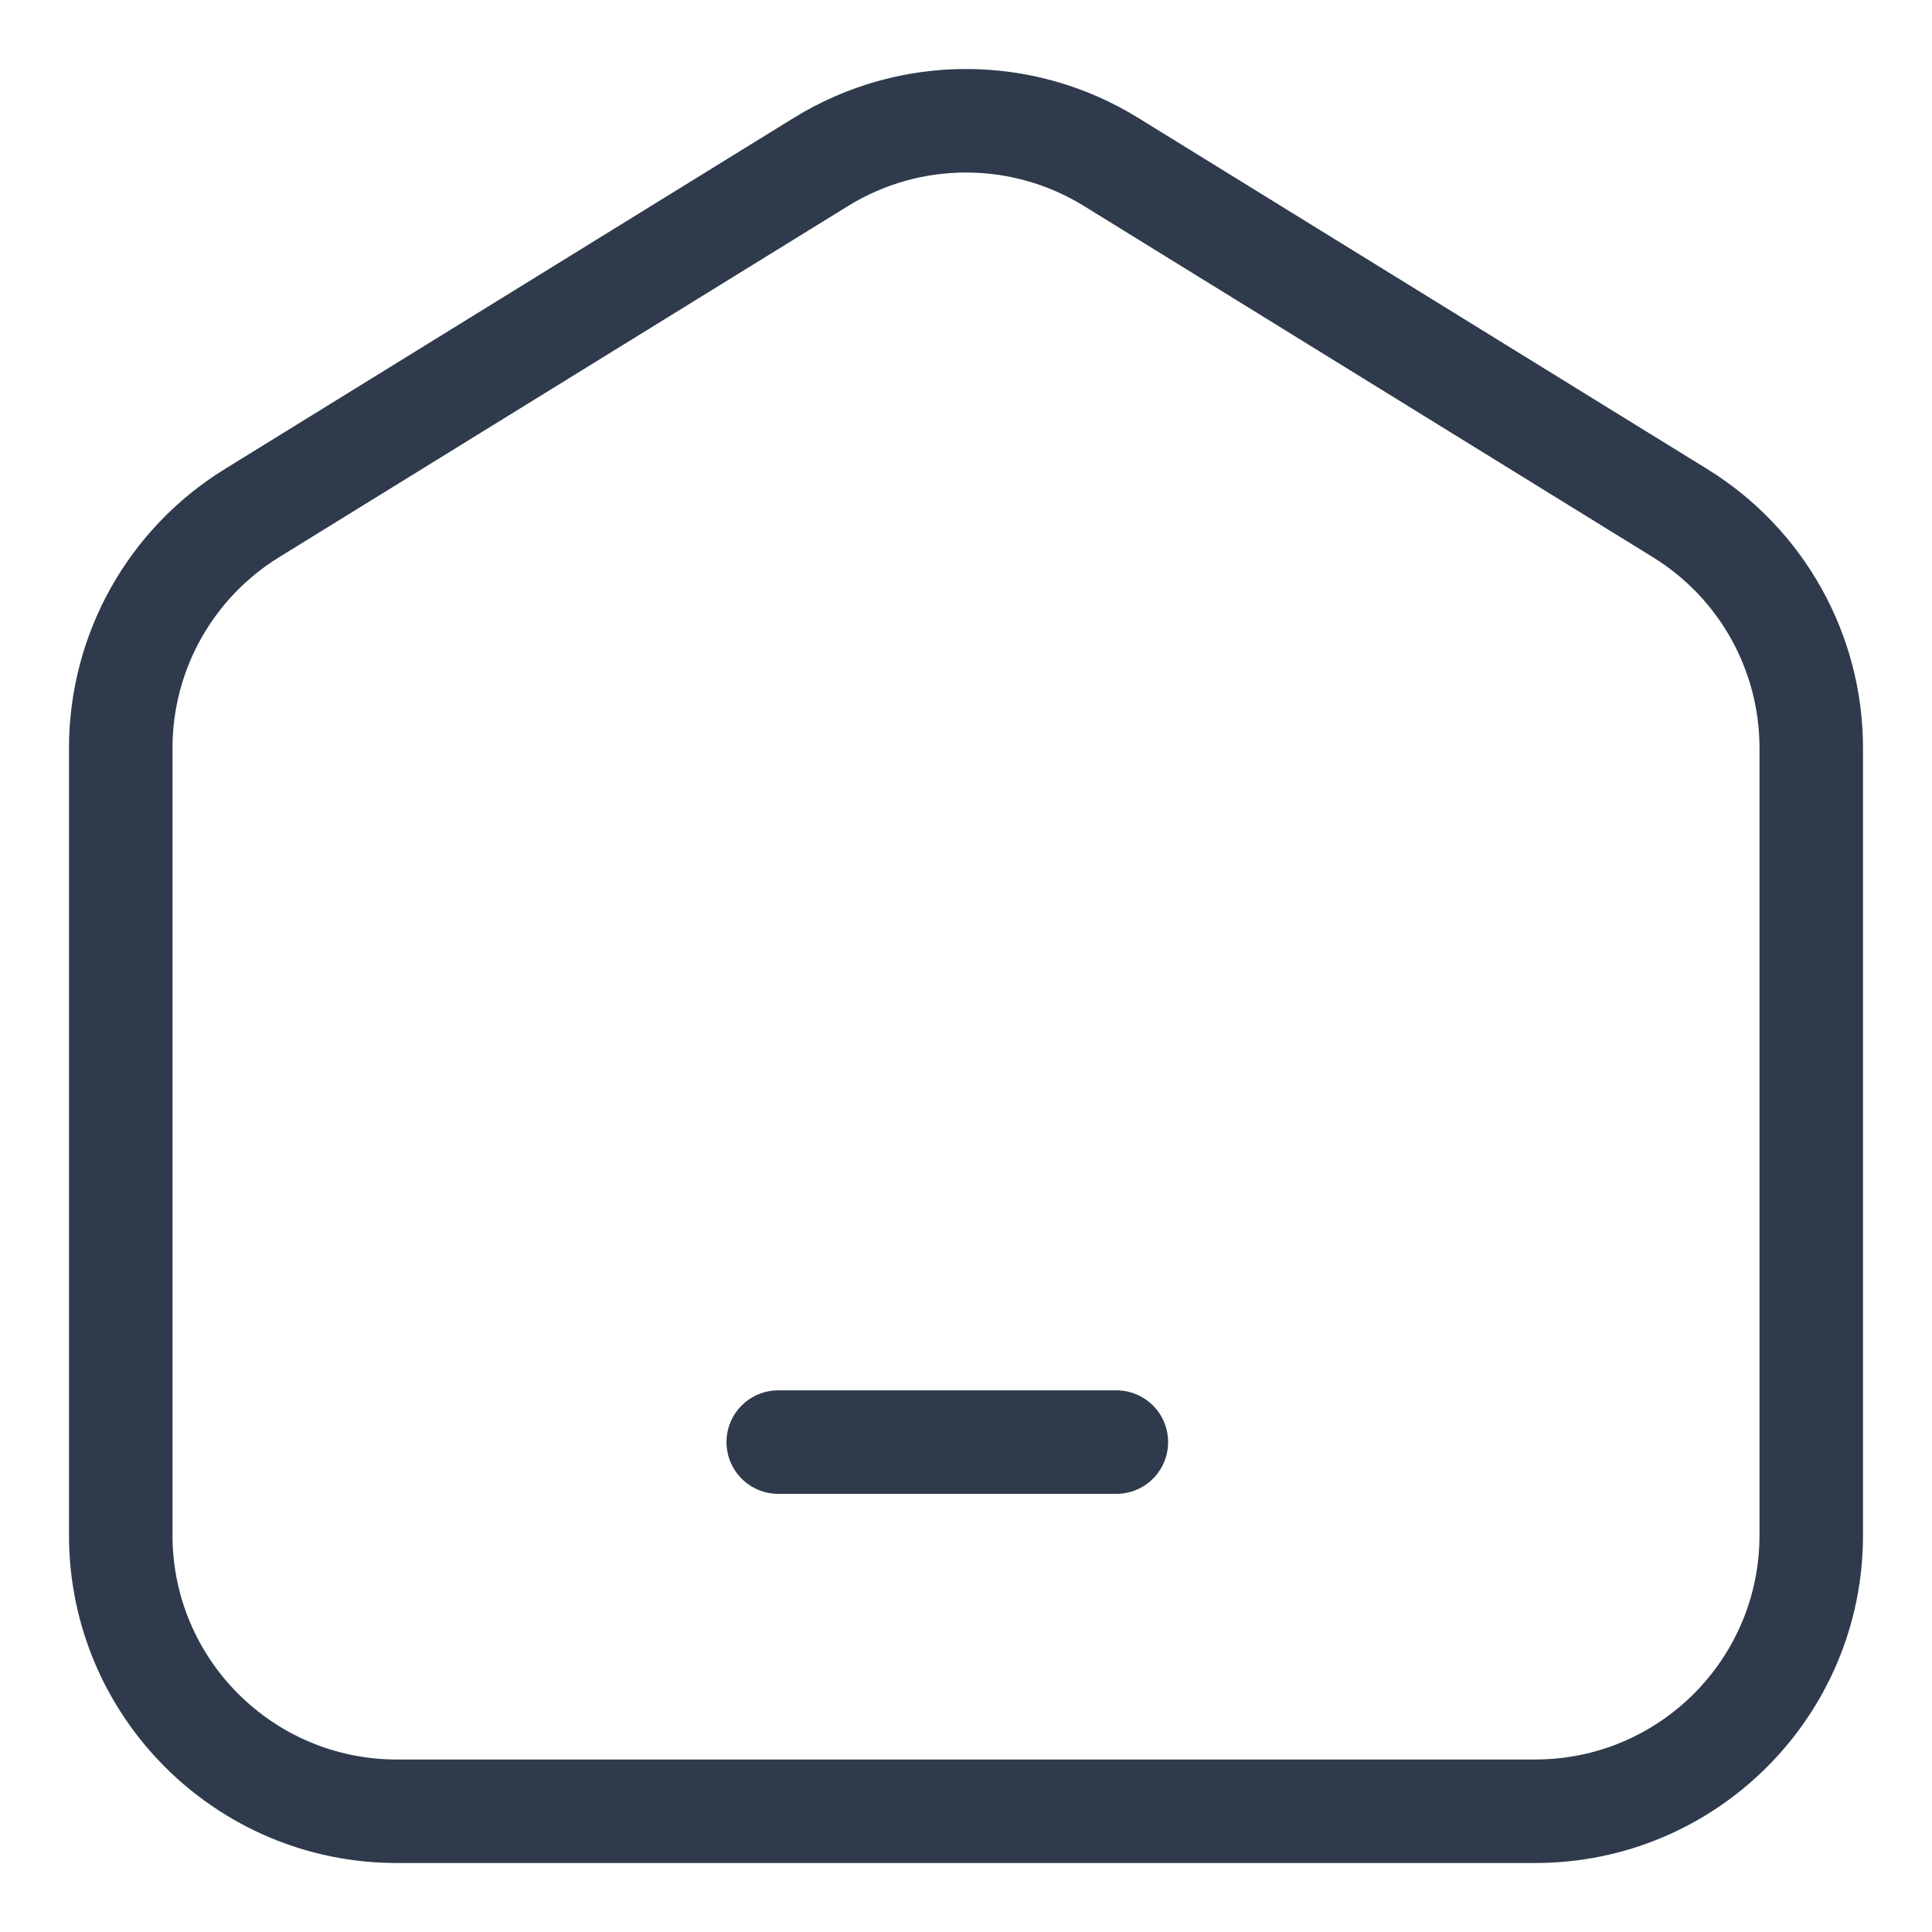 <svg width="28" height="28" viewBox="0 0 28 28" fill="none" xmlns="http://www.w3.org/2000/svg">
<path fill-rule="evenodd" clip-rule="evenodd" d="M12.293 2.984C13.339 2.339 14.661 2.339 15.707 2.984L23.956 8.076C24.916 8.668 25.5 9.714 25.5 10.841V22.25C25.5 24.045 24.044 25.5 22.25 25.5H13.355H5.75C3.956 25.5 2.5 24.045 2.5 22.25V10.841C2.5 9.714 3.084 8.668 4.044 8.076L12.293 2.984ZM16.495 1.708C14.966 0.764 13.035 0.764 11.505 1.708L3.256 6.799C1.854 7.664 1 9.194 1 10.841V22.25C1 24.873 3.127 27 5.75 27H13.355H22.25C24.873 27 27 24.873 27 22.25V10.841C27 9.194 26.146 7.664 24.744 6.799L16.495 1.708ZM11.279 20.15C10.865 20.15 10.529 20.486 10.529 20.9C10.529 21.314 10.865 21.65 11.279 21.65H16.179C16.594 21.65 16.929 21.314 16.929 20.9C16.929 20.486 16.594 20.15 16.179 20.15H11.279Z" fill="#2F3A4C"/>
</svg>
